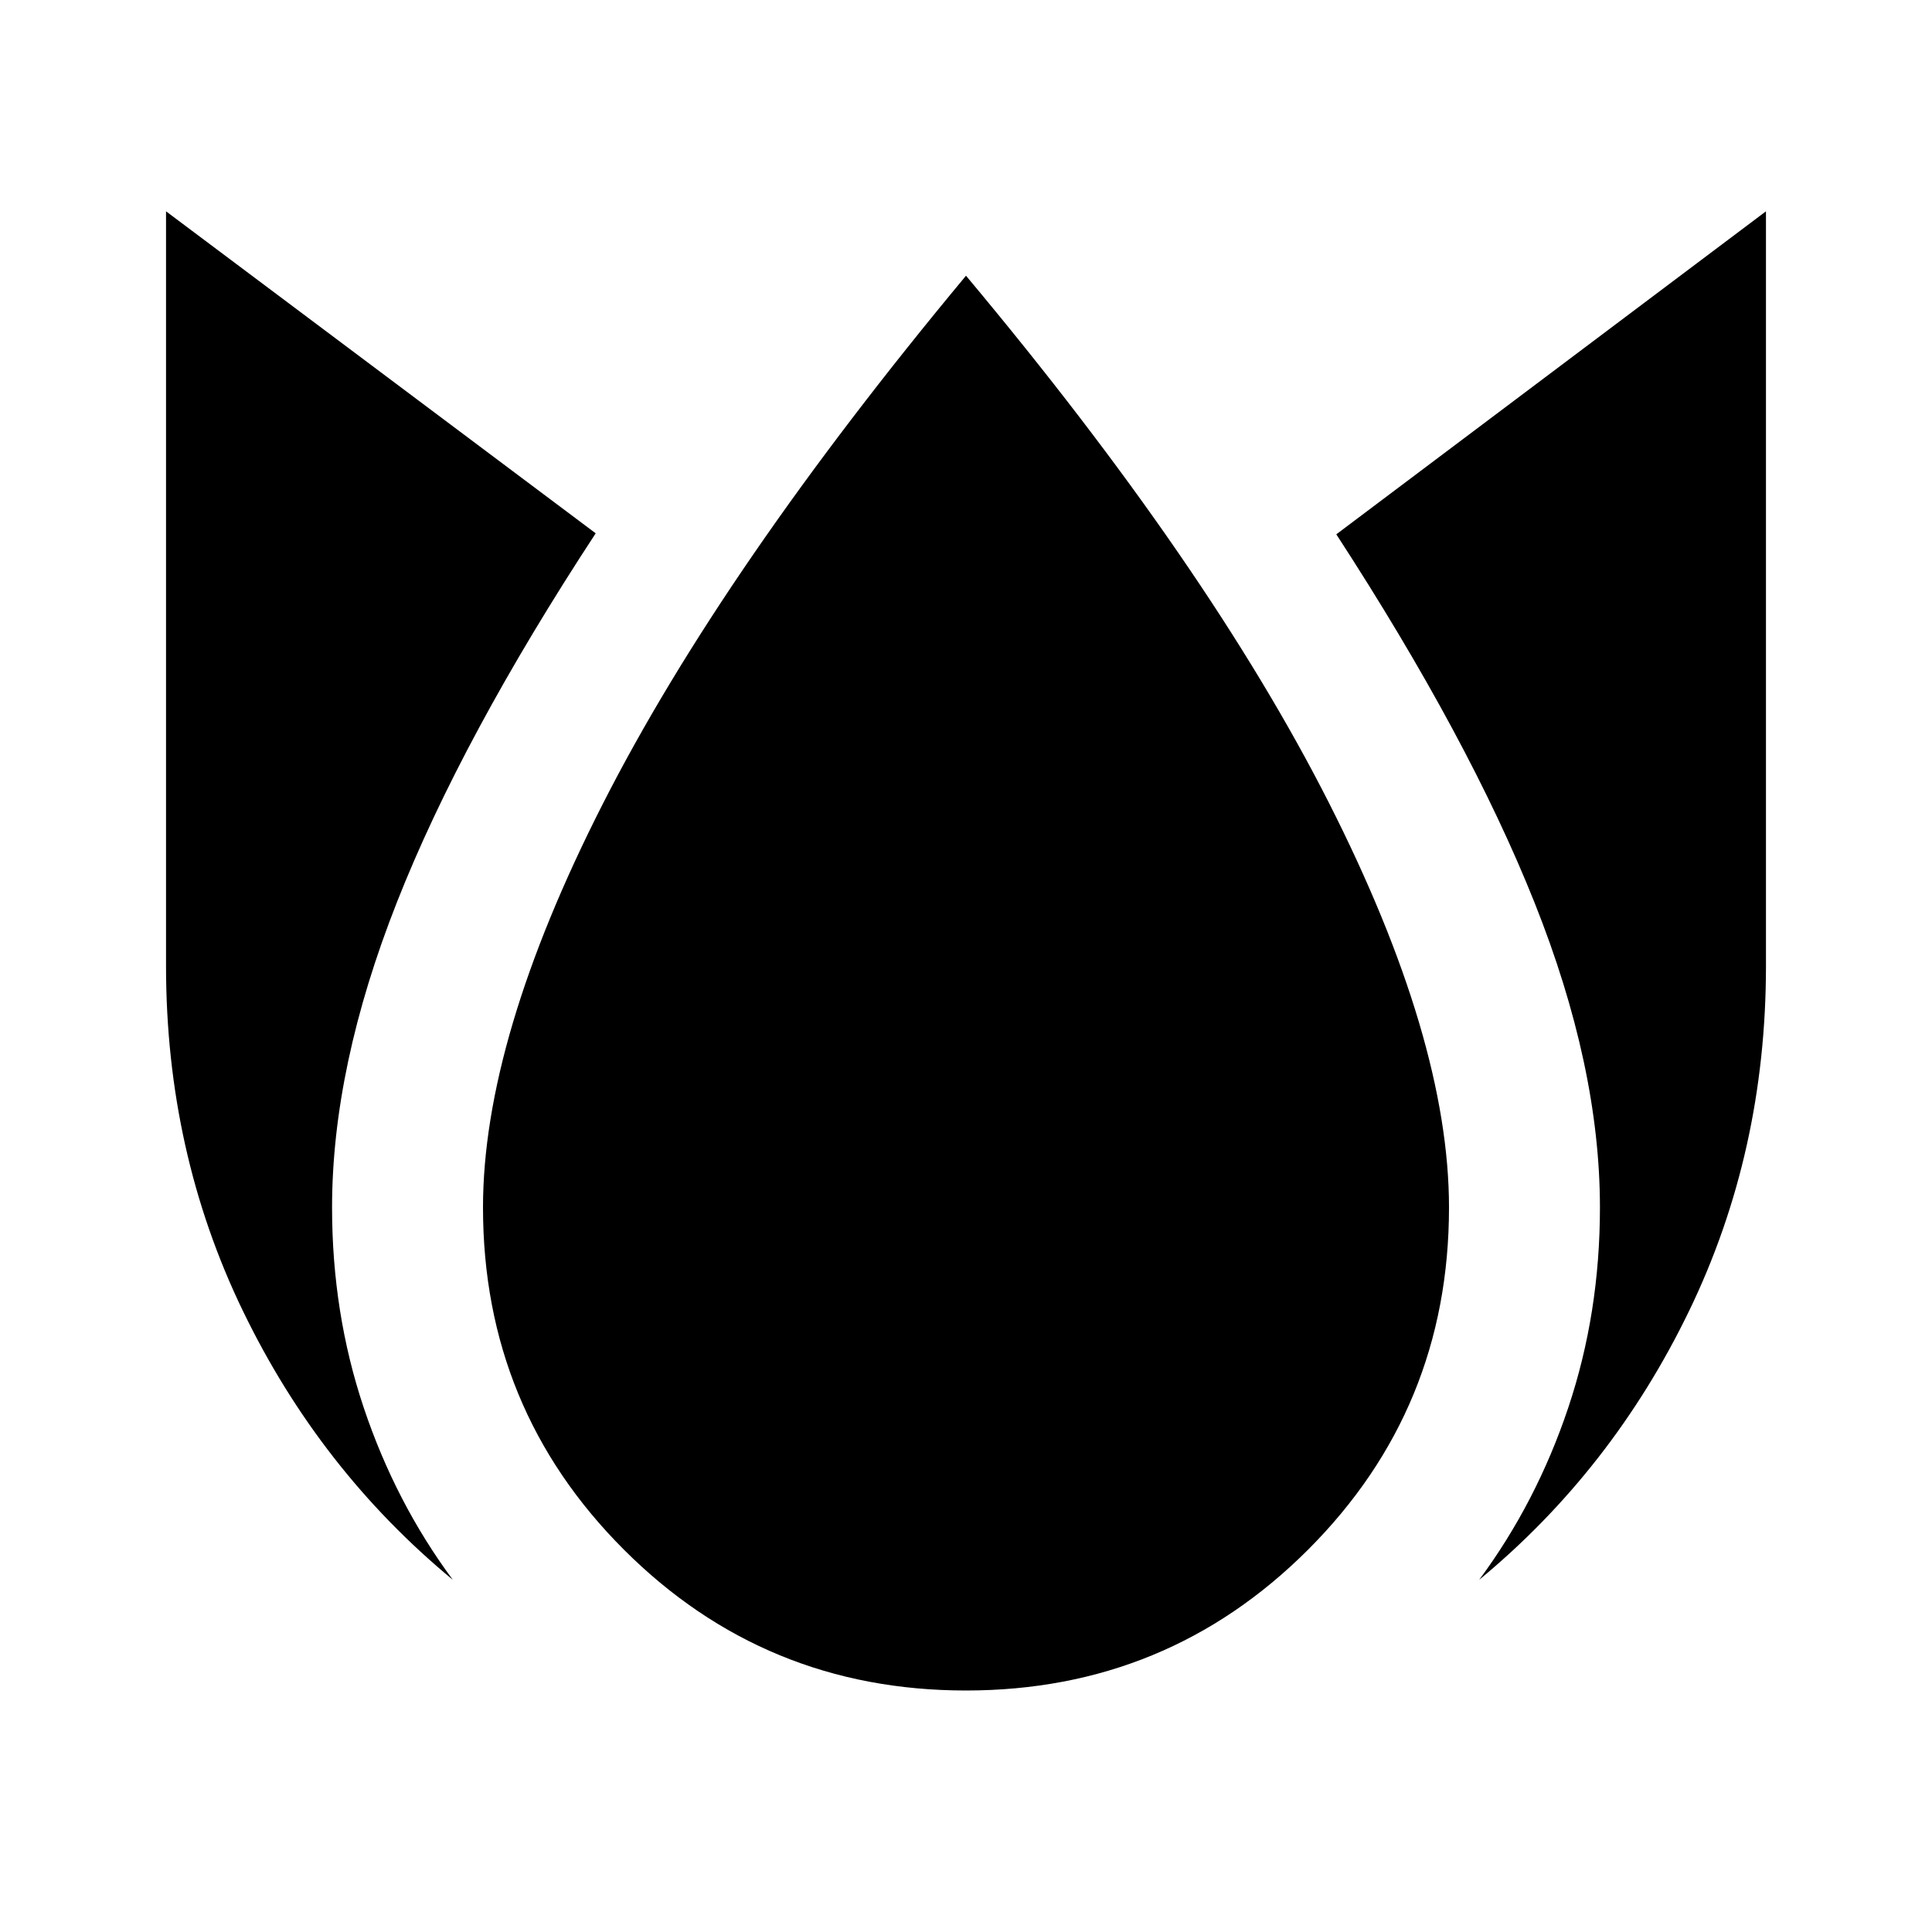 <svg xmlns="http://www.w3.org/2000/svg" height="24" viewBox="0 96 960 960" width="24"><path d="M82.5 201v375q0 92.5 38.25 171.5T225 881q-28.5-38.5-44.25-85.5T165 696q0-70 32.25-151.75T296 361L82.5 201ZM480 233Q359 378.5 299.5 495.5T240 696q0 100 70 170t170 70q100 0 170-70t70-170q0-83.5-59.75-201.25T480 233Zm397.5-32L664 361.5q66 101.5 98.5 183T795 696q0 52.5-15.75 99.5T735 881q66-54.5 104.25-133.5T877.5 576V201Z"/></svg>